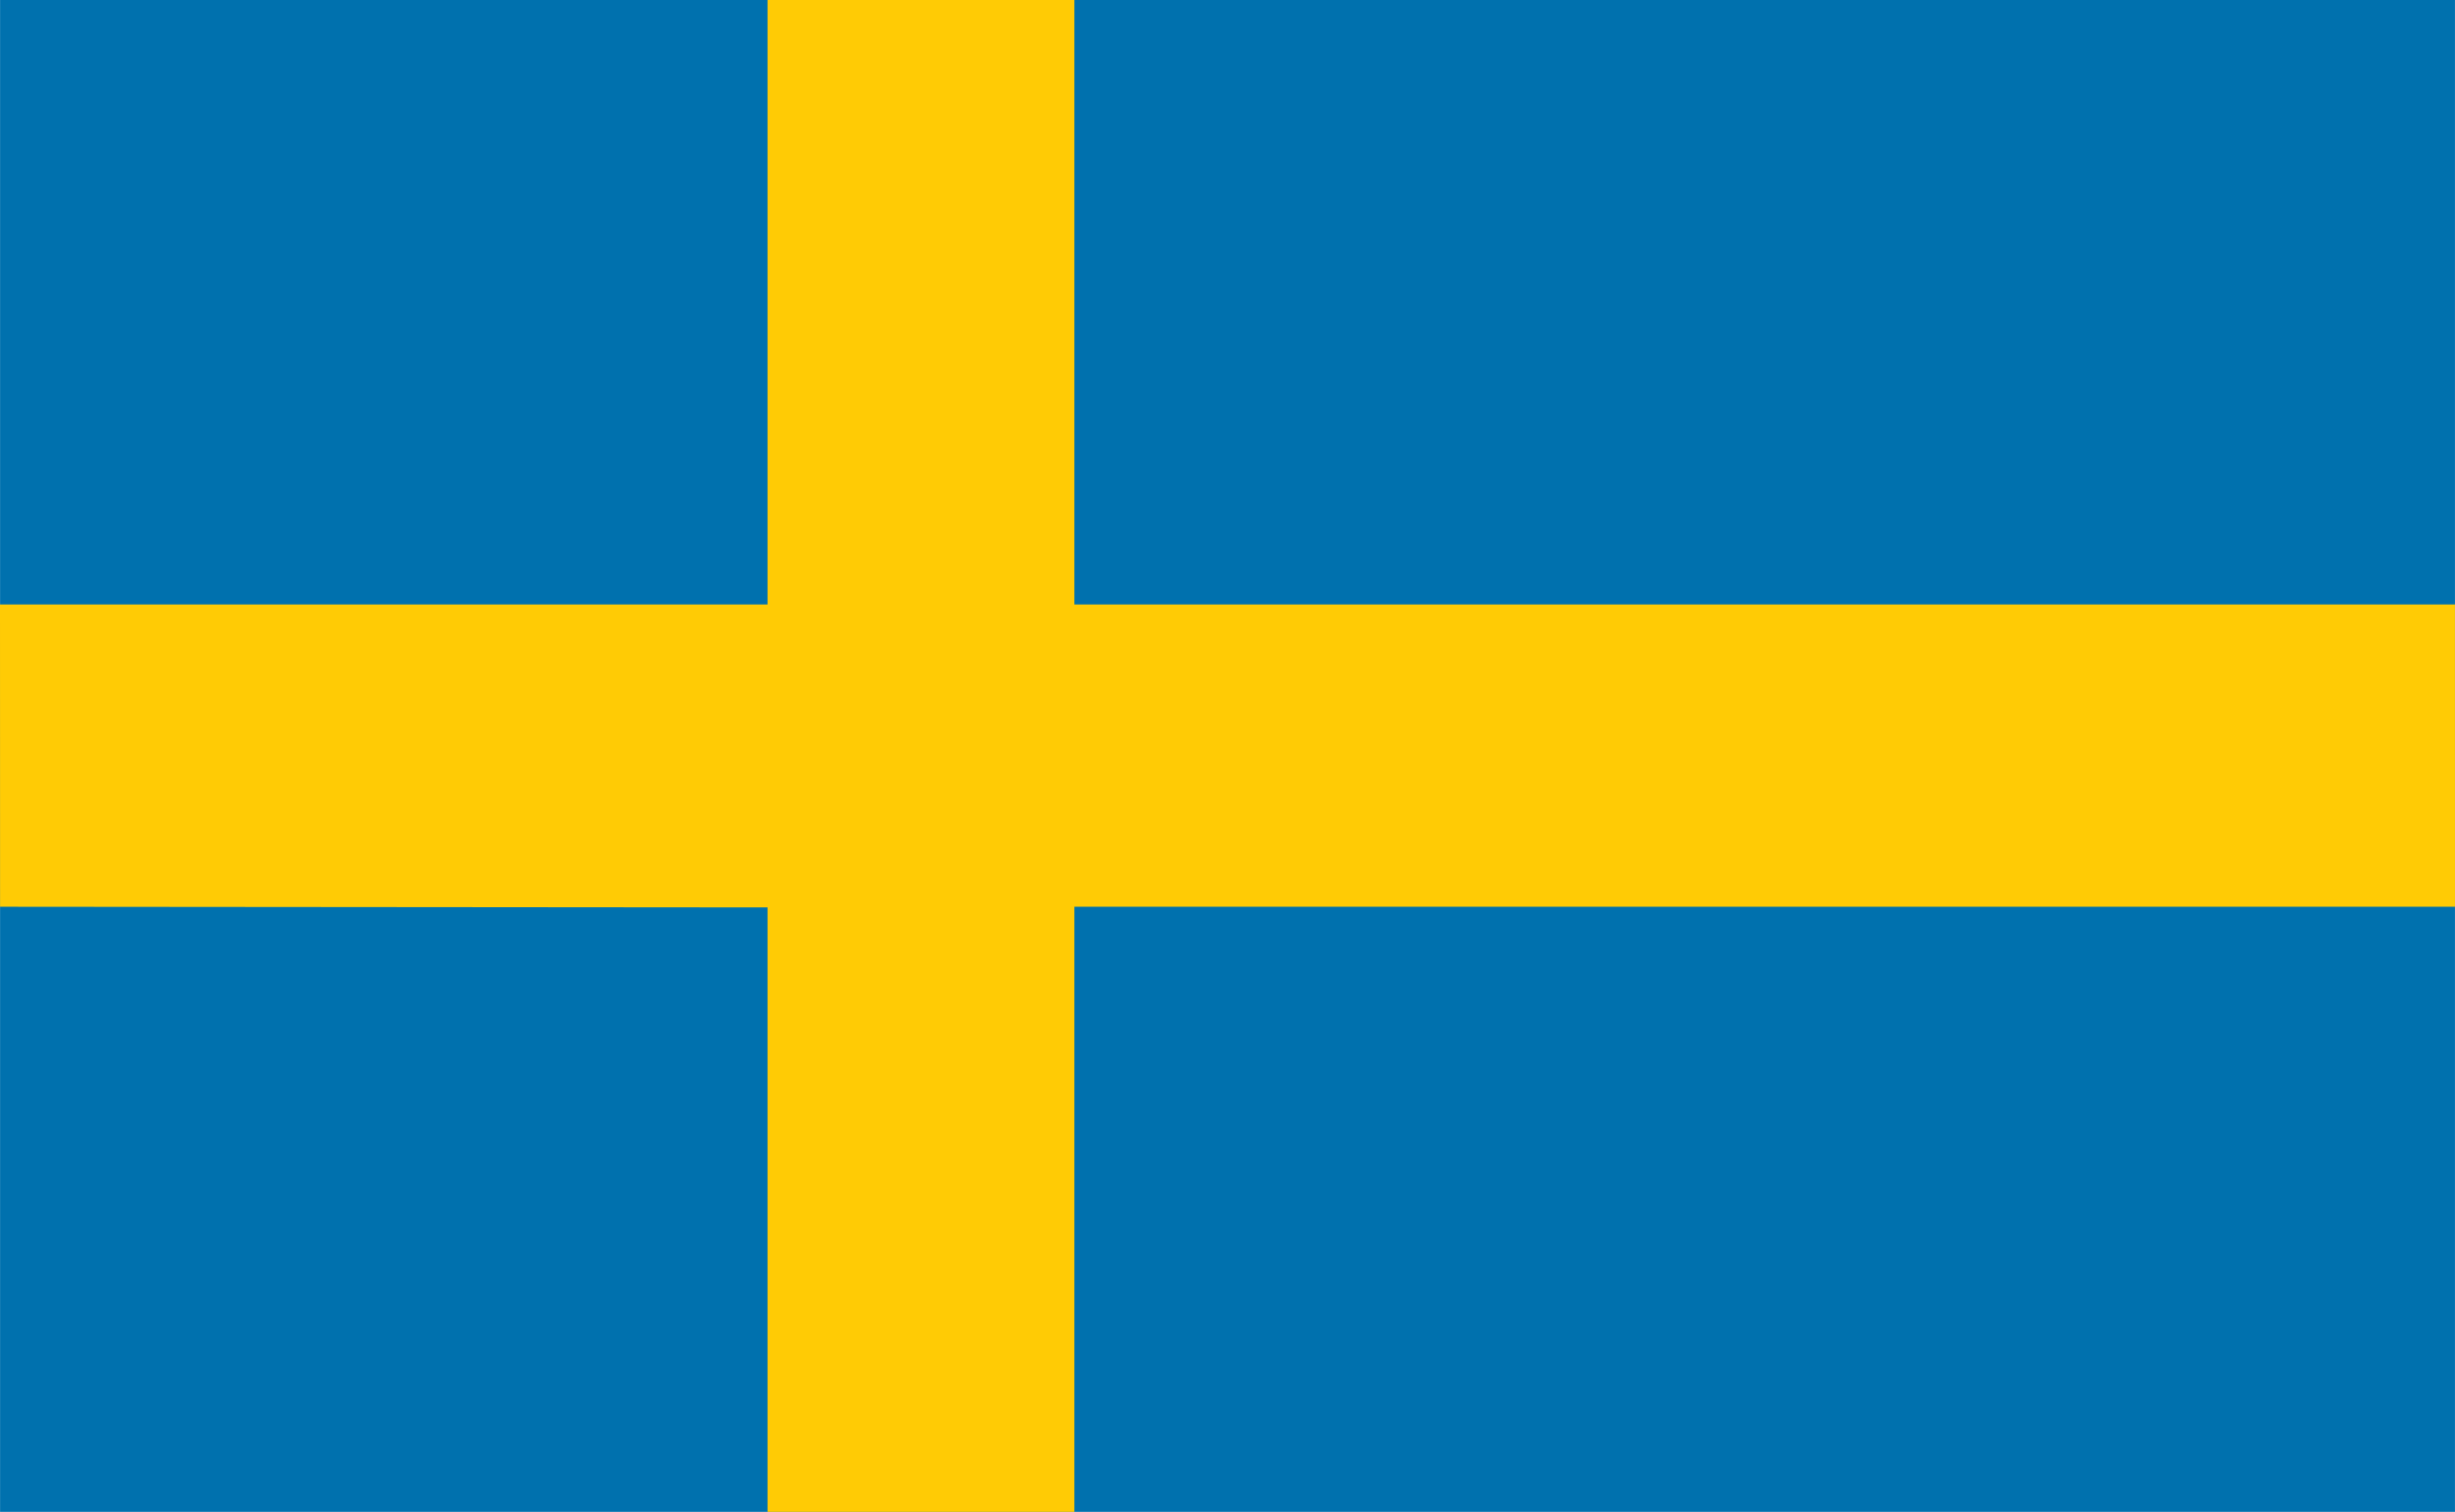 <?xml version="1.0" encoding="utf-8"?>
<!-- Generator: Adobe Illustrator 16.0.0, SVG Export Plug-In . SVG Version: 6.00 Build 0)  -->
<!DOCTYPE svg PUBLIC "-//W3C//DTD SVG 1.1//EN" "http://www.w3.org/Graphics/SVG/1.1/DTD/svg11.dtd">
<svg version="1.1" id="Layer_1" xmlns="http://www.w3.org/2000/svg" xmlns:xlink="http://www.w3.org/1999/xlink" x="0px" y="0px"
	 width="81.176px" height="50px" viewBox="0 0 81.176 50" enable-background="new 0 0 81.176 50" xml:space="preserve">
<rect x="0.002" fill="#0071AE" width="81.173" height="50"/>
<polygon fill="#FFCB05" points="25.379,0 25.379,19.992 0,19.992 0.002,29.988 25.379,30.01 25.379,50 35.525,50 35.525,29.988 
	81.176,29.988 81.175,19.992 35.525,19.992 35.525,0 "/>
</svg>
